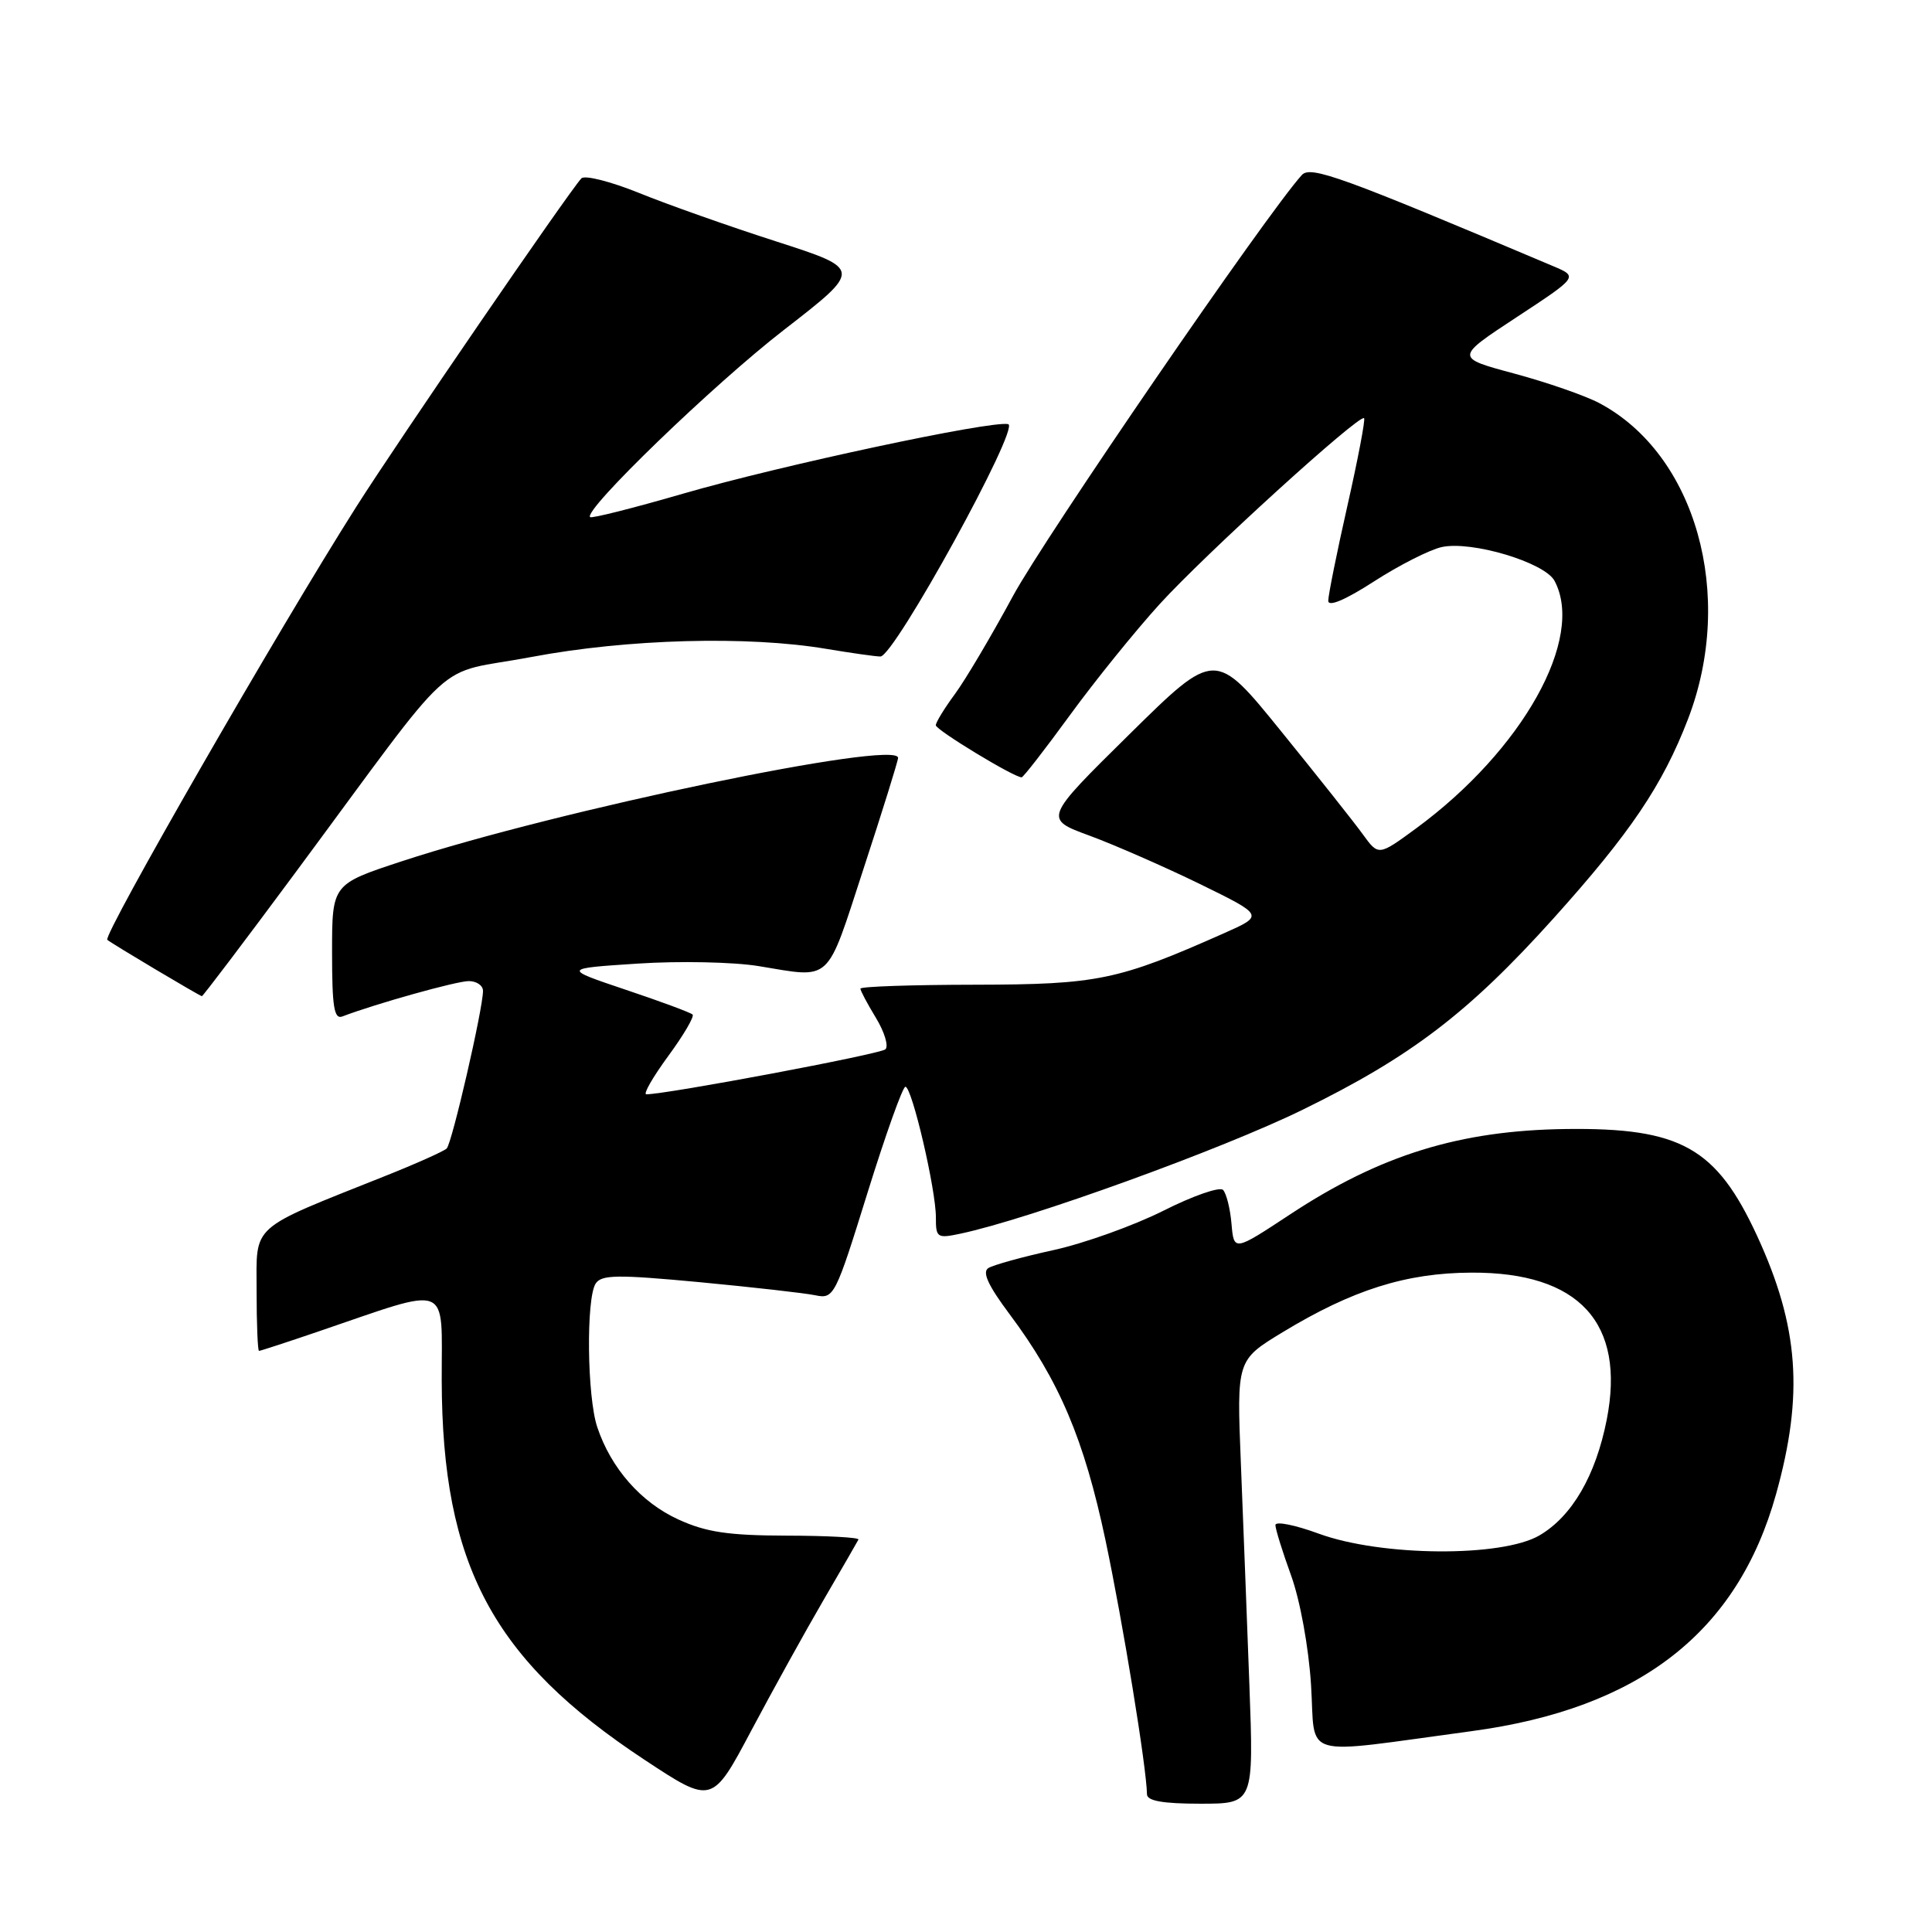 <?xml version="1.0" encoding="UTF-8" standalone="no"?>
<!DOCTYPE svg PUBLIC "-//W3C//DTD SVG 1.1//EN" "http://www.w3.org/Graphics/SVG/1.1/DTD/svg11.dtd" >
<svg xmlns="http://www.w3.org/2000/svg" xmlns:xlink="http://www.w3.org/1999/xlink" version="1.1" viewBox="0 0 256 256">
 <g >
 <path fill="currentColor"
d=" M 109.13 212.00 C 111.53 207.88 113.61 204.28 113.75 204.00 C 113.89 203.72 109.61 203.49 104.25 203.48 C 96.50 203.46 93.56 203.02 89.89 201.34 C 84.94 199.08 80.96 194.56 79.14 189.10 C 77.79 185.08 77.65 172.11 78.92 170.09 C 79.68 168.90 81.76 168.87 92.66 169.89 C 99.72 170.56 106.64 171.34 108.03 171.63 C 110.50 172.14 110.68 171.79 114.94 158.08 C 117.35 150.33 119.61 144.00 119.97 144.00 C 120.84 144.00 124.03 157.68 124.01 161.33 C 124.00 164.00 124.19 164.12 127.25 163.47 C 136.32 161.56 161.92 152.29 172.62 147.04 C 186.96 140.02 194.57 134.21 205.81 121.73 C 216.04 110.36 220.30 104.04 223.67 95.28 C 229.97 78.88 224.71 60.18 211.89 53.40 C 210.03 52.42 204.97 50.66 200.65 49.50 C 192.80 47.39 192.80 47.39 200.96 42.03 C 209.12 36.67 209.12 36.67 205.81 35.27 C 177.67 23.37 173.66 21.92 172.50 23.19 C 167.88 28.27 138.35 71.32 134.21 79.00 C 131.39 84.22 127.94 90.05 126.55 91.94 C 125.15 93.84 124.00 95.71 124.00 96.10 C 124.00 96.72 134.34 103.00 135.37 103.00 C 135.59 103.00 138.47 99.29 141.78 94.75 C 145.09 90.21 150.43 83.60 153.65 80.06 C 159.66 73.45 180.15 54.81 180.75 55.41 C 180.93 55.60 179.94 60.82 178.54 67.01 C 177.14 73.20 176.00 78.87 176.00 79.61 C 176.00 80.45 178.26 79.50 182.05 77.05 C 185.38 74.90 189.42 72.85 191.03 72.49 C 194.98 71.62 204.67 74.52 205.98 76.96 C 210.05 84.56 201.75 99.40 187.65 109.76 C 182.66 113.42 182.66 113.42 180.58 110.55 C 179.44 108.97 174.56 102.82 169.75 96.89 C 161.01 86.10 161.01 86.10 149.65 97.30 C 138.29 108.50 138.29 108.50 144.40 110.74 C 147.75 111.98 154.32 114.86 159.00 117.14 C 167.50 121.30 167.50 121.30 162.16 123.67 C 148.13 129.90 145.45 130.45 129.25 130.48 C 120.87 130.49 114.00 130.72 114.01 131.00 C 114.01 131.28 114.94 133.02 116.07 134.88 C 117.20 136.74 117.77 138.62 117.32 139.04 C 116.65 139.68 88.34 145.00 85.64 145.00 C 85.19 145.00 86.50 142.73 88.53 139.95 C 90.57 137.18 92.03 134.69 91.77 134.43 C 91.51 134.17 87.52 132.69 82.92 131.15 C 74.54 128.33 74.54 128.33 84.52 127.68 C 90.01 127.32 97.20 127.47 100.50 128.01 C 110.34 129.62 109.40 130.49 114.44 115.06 C 116.95 107.40 119.00 100.81 119.00 100.42 C 119.00 97.96 73.76 107.38 53.25 114.12 C 44.00 117.16 44.00 117.16 44.00 126.19 C 44.00 133.46 44.27 135.11 45.38 134.68 C 49.75 133.01 60.49 130.00 62.11 130.00 C 63.15 130.00 64.00 130.58 64.00 131.30 C 64.00 133.66 59.89 151.49 59.19 152.18 C 58.81 152.55 55.12 154.20 51.00 155.84 C 32.91 163.06 34.00 162.09 34.00 171.05 C 34.00 175.42 34.15 179.00 34.32 179.00 C 34.50 179.00 37.99 177.86 42.07 176.47 C 60.01 170.36 58.50 169.77 58.53 182.88 C 58.59 207.39 65.27 219.90 85.43 233.20 C 94.36 239.09 94.36 239.09 99.56 229.29 C 102.42 223.91 106.73 216.12 109.13 212.00 Z  M 165.55 223.25 C 165.23 214.59 164.72 201.36 164.42 193.86 C 163.87 180.22 163.87 180.22 169.95 176.53 C 179.21 170.91 186.32 168.66 195.00 168.63 C 209.25 168.57 215.42 175.29 212.90 188.12 C 211.44 195.52 208.31 200.91 204.00 203.44 C 199.02 206.37 183.02 206.25 174.75 203.22 C 171.59 202.06 169.00 201.54 169.00 202.08 C 169.00 202.61 169.94 205.63 171.08 208.77 C 172.27 212.06 173.40 218.24 173.72 223.27 C 174.35 233.22 171.87 232.50 194.97 229.39 C 217.24 226.40 230.23 216.29 235.34 197.97 C 239.02 184.78 238.36 175.78 232.84 163.79 C 227.42 152.05 222.71 149.41 207.50 149.60 C 193.43 149.78 182.88 153.04 170.95 160.91 C 163.50 165.82 163.50 165.82 163.18 162.16 C 163.01 160.15 162.50 158.13 162.06 157.67 C 161.61 157.22 158.05 158.46 154.15 160.43 C 150.24 162.39 143.70 164.74 139.61 165.64 C 135.53 166.53 131.64 167.61 130.97 168.02 C 130.11 168.55 130.93 170.33 133.77 174.13 C 140.36 182.94 143.65 190.71 146.48 204.07 C 148.79 215.00 151.93 234.21 151.98 237.75 C 151.99 238.63 154.09 239.00 159.06 239.00 C 166.13 239.00 166.13 239.00 165.55 223.25 Z  M 39.05 115.75 C 61.29 85.73 57.08 89.58 70.44 87.05 C 83.11 84.66 99.07 84.22 109.50 85.98 C 112.80 86.53 116.02 86.99 116.66 86.99 C 118.49 87.00 135.22 56.56 133.59 56.20 C 131.34 55.70 103.37 61.68 90.52 65.41 C 83.94 67.32 78.39 68.72 78.19 68.52 C 77.28 67.61 94.54 50.94 103.88 43.71 C 114.25 35.67 114.25 35.67 102.88 32.00 C 96.62 29.99 88.42 27.09 84.66 25.56 C 80.89 24.04 77.46 23.17 77.03 23.64 C 75.21 25.65 52.82 58.31 47.21 67.15 C 36.94 83.33 13.59 123.95 14.22 124.53 C 14.70 124.98 26.49 131.99 26.75 132.00 C 26.89 132.00 32.43 124.69 39.05 115.75 Z "/>
</g>
</svg>
